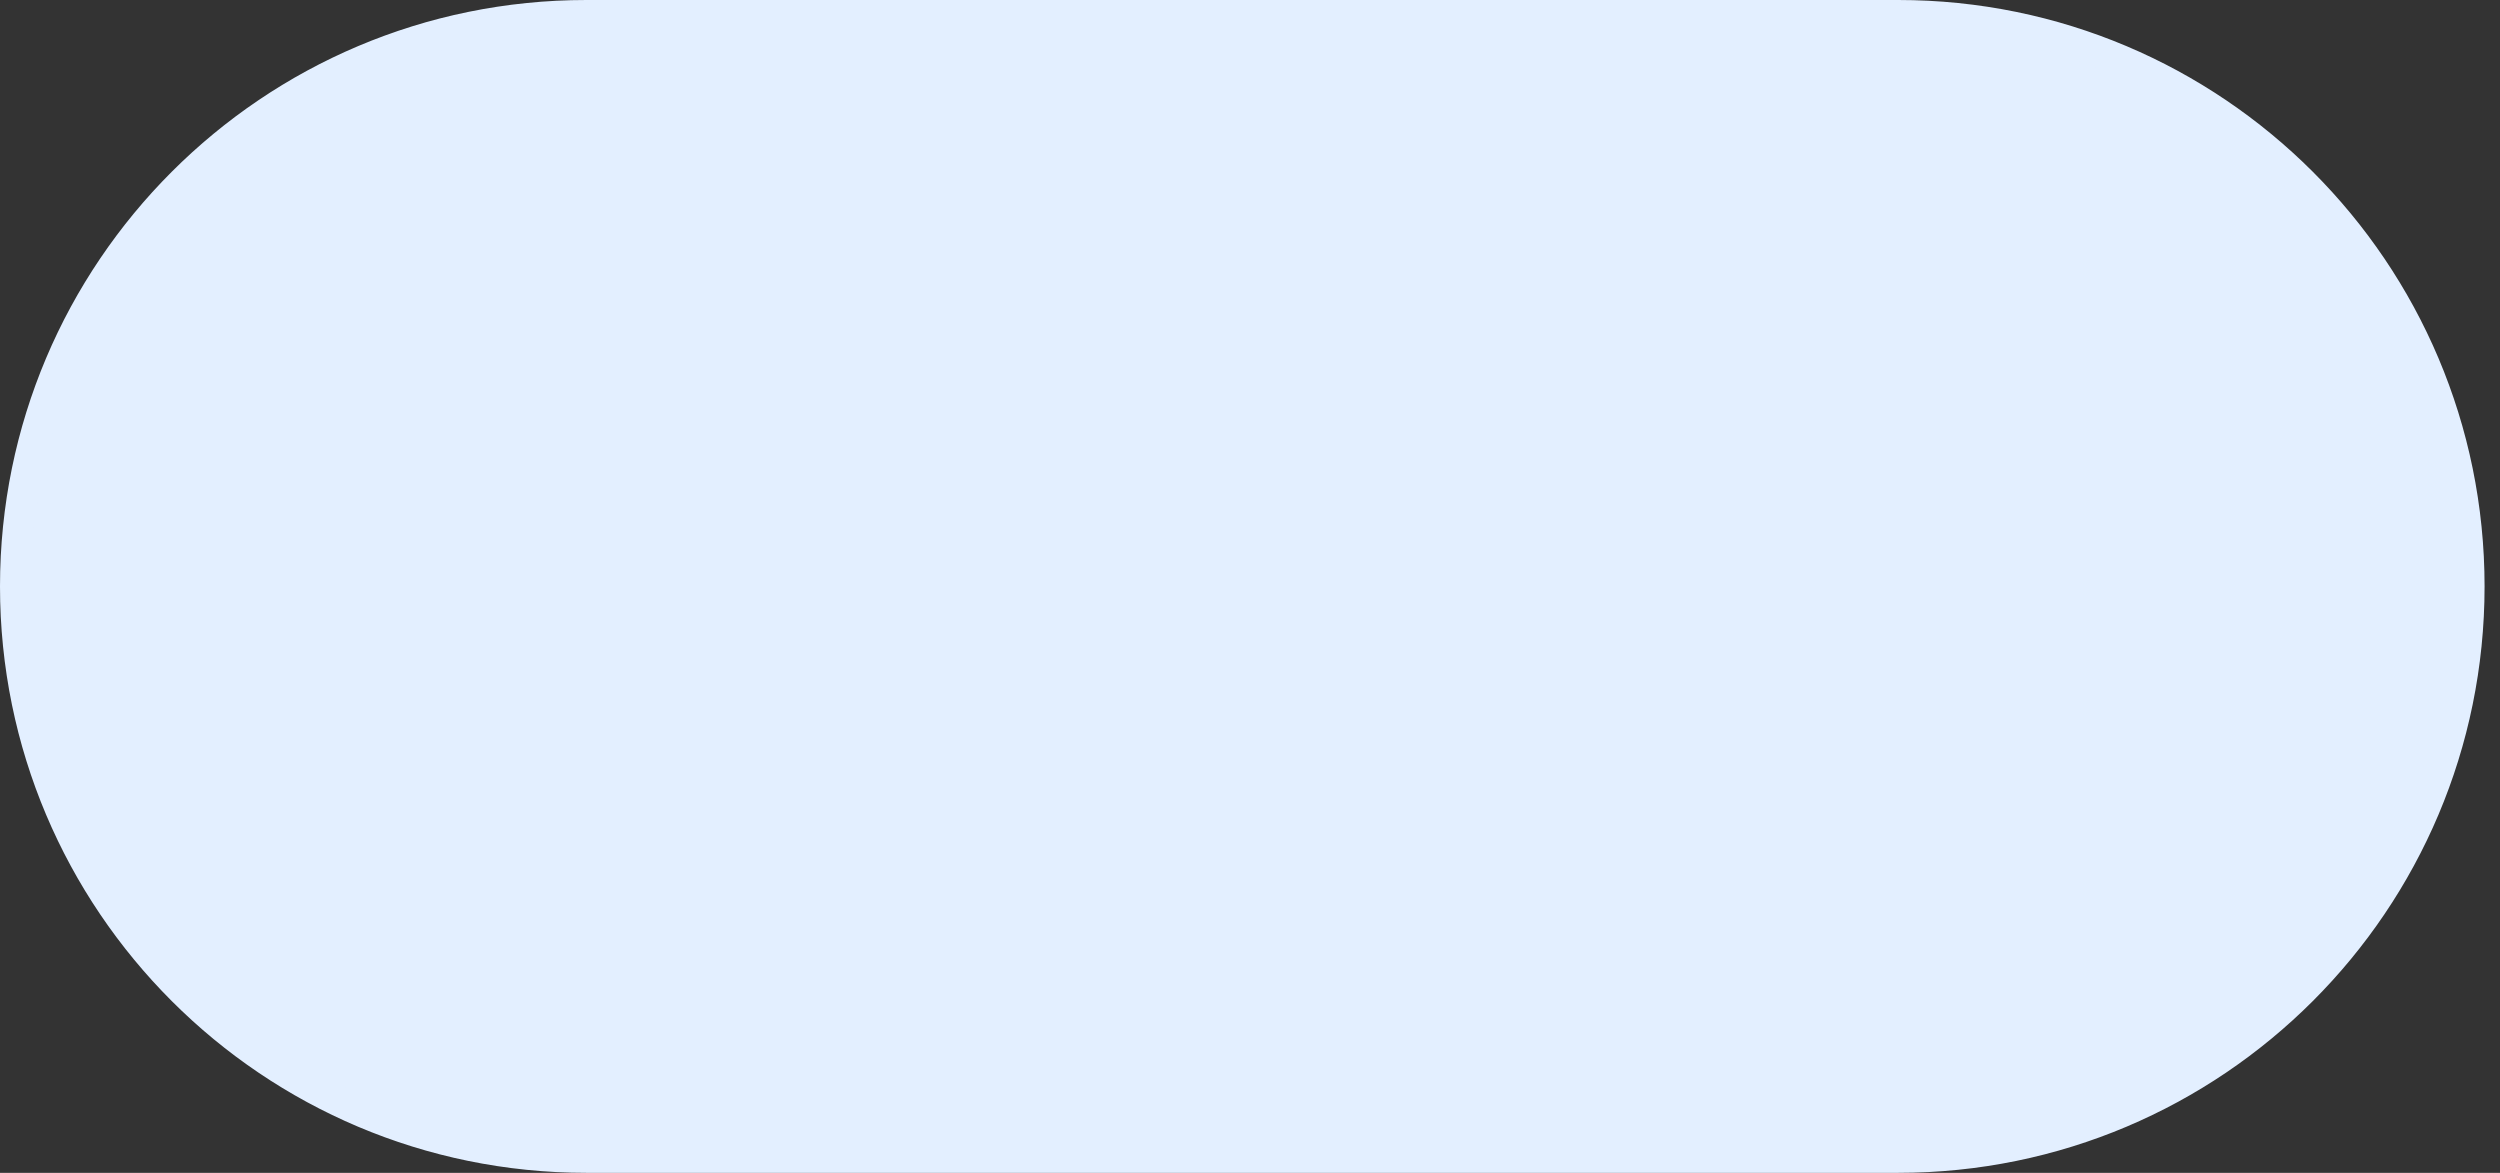 <svg width="81" height="38" viewBox="0 0 81 38" fill="none" xmlns="http://www.w3.org/2000/svg">
<rect x="0" y="0" width="81" height="38" fill="#333333" stroke="none"/>
<path d="M19 0.5H61.5C71.717 0.5 80 8.783 80 19C80 29.217 71.717 37.5 61.5 37.5H19C8.783 37.5 0.5 29.217 0.5 19C0.5 8.783 8.783 0.5 19 0.5Z" fill="#E3EFFF" stroke="#E3EFFF"/>
</svg>
